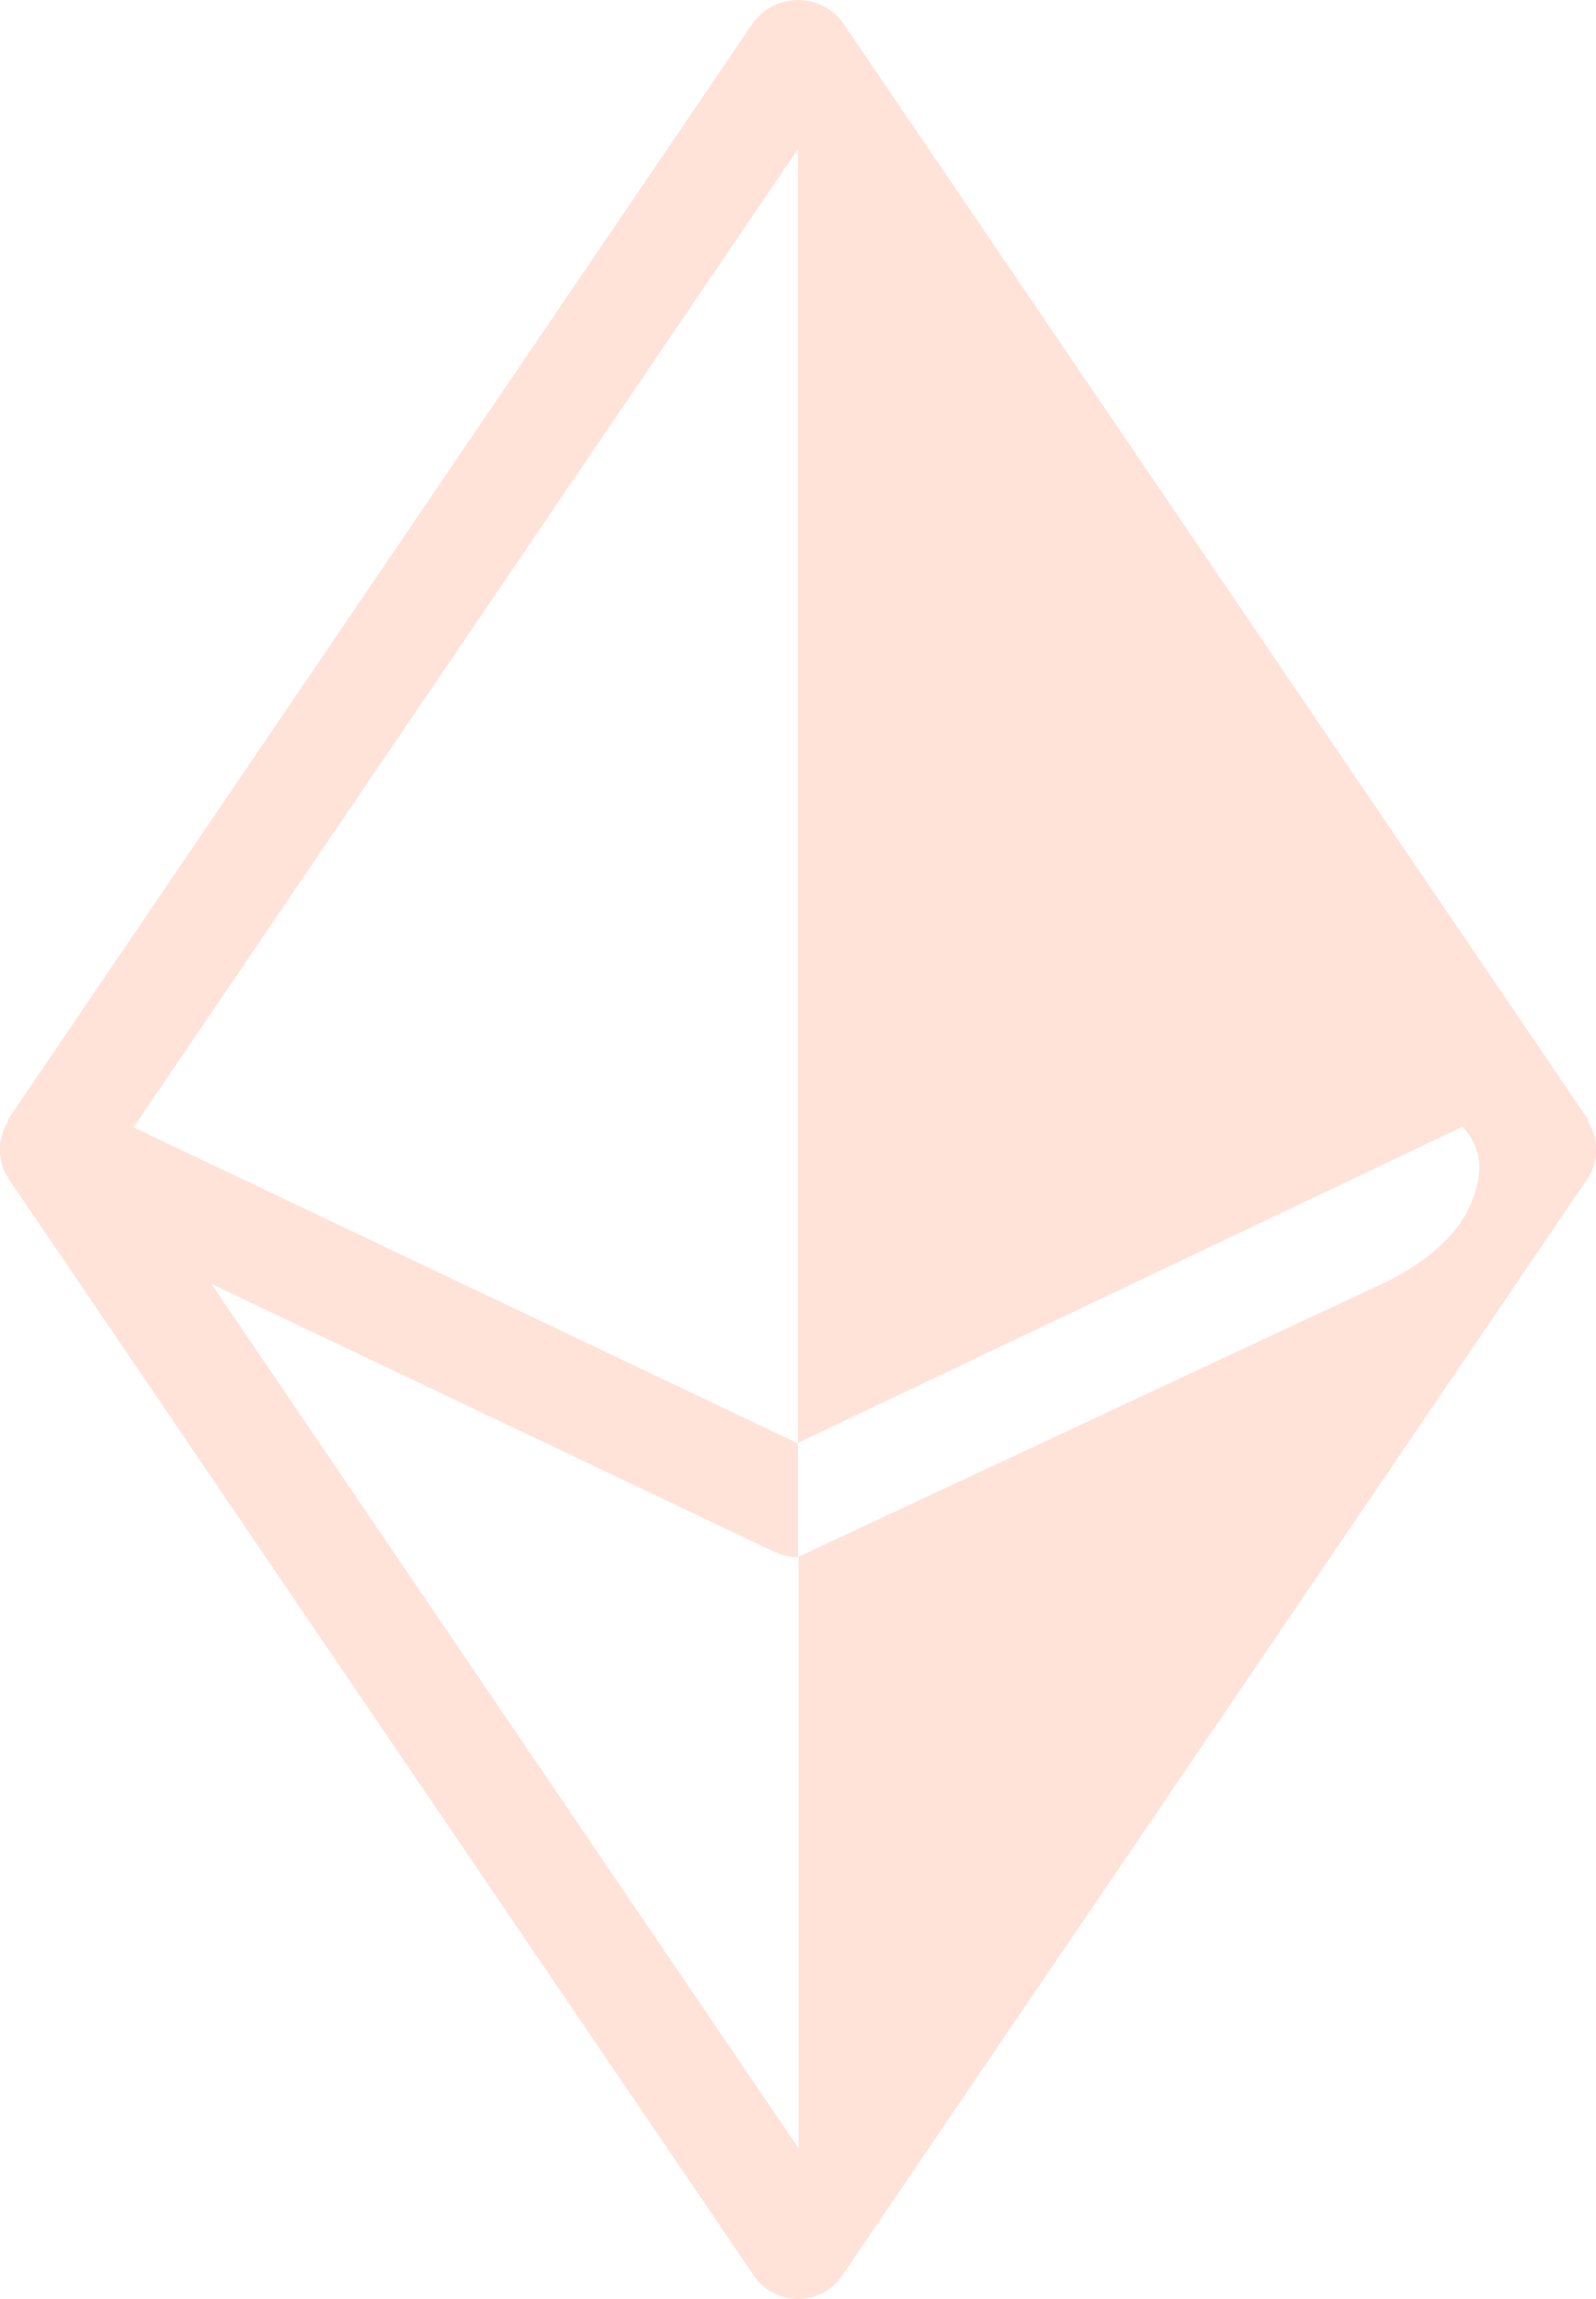 <svg xmlns="http://www.w3.org/2000/svg" width="64.645" height="93.087" viewBox="0 0 64.645 93.087">
  <path id="Path_2" data-name="Path 2" d="M73.432,113.368a2.222,2.222,0,0,0-.236-.576c-.026-.052-.026-.1-.052-.157L42.983,68.258a2.258,2.258,0,0,0-3.613,0L9.21,112.635a1.03,1.03,0,0,1-.052.157,2.222,2.222,0,0,0-.236.576c0,.079-.052.157-.052.236a2.154,2.154,0,0,0,.34,1.492L39.37,159.474a2.169,2.169,0,0,0,3.613,0L73.144,115.1a2.154,2.154,0,0,0,.34-1.492A.765.765,0,0,0,73.432,113.368Zm-56.08,5.943L40.234,130.2a2.353,2.353,0,0,0,.943.209V125.8L14.263,113,41.177,73.39v52.389l26.914-12.8h0a2.385,2.385,0,0,1,.681,1.728c-.131,1.754-1.257,3.273-3.718,4.529L41.2,130.386v23.956L17.378,119.285Z" transform="translate(-8.854 -67.355)" fill="#ffe3d9"/>
</svg>
